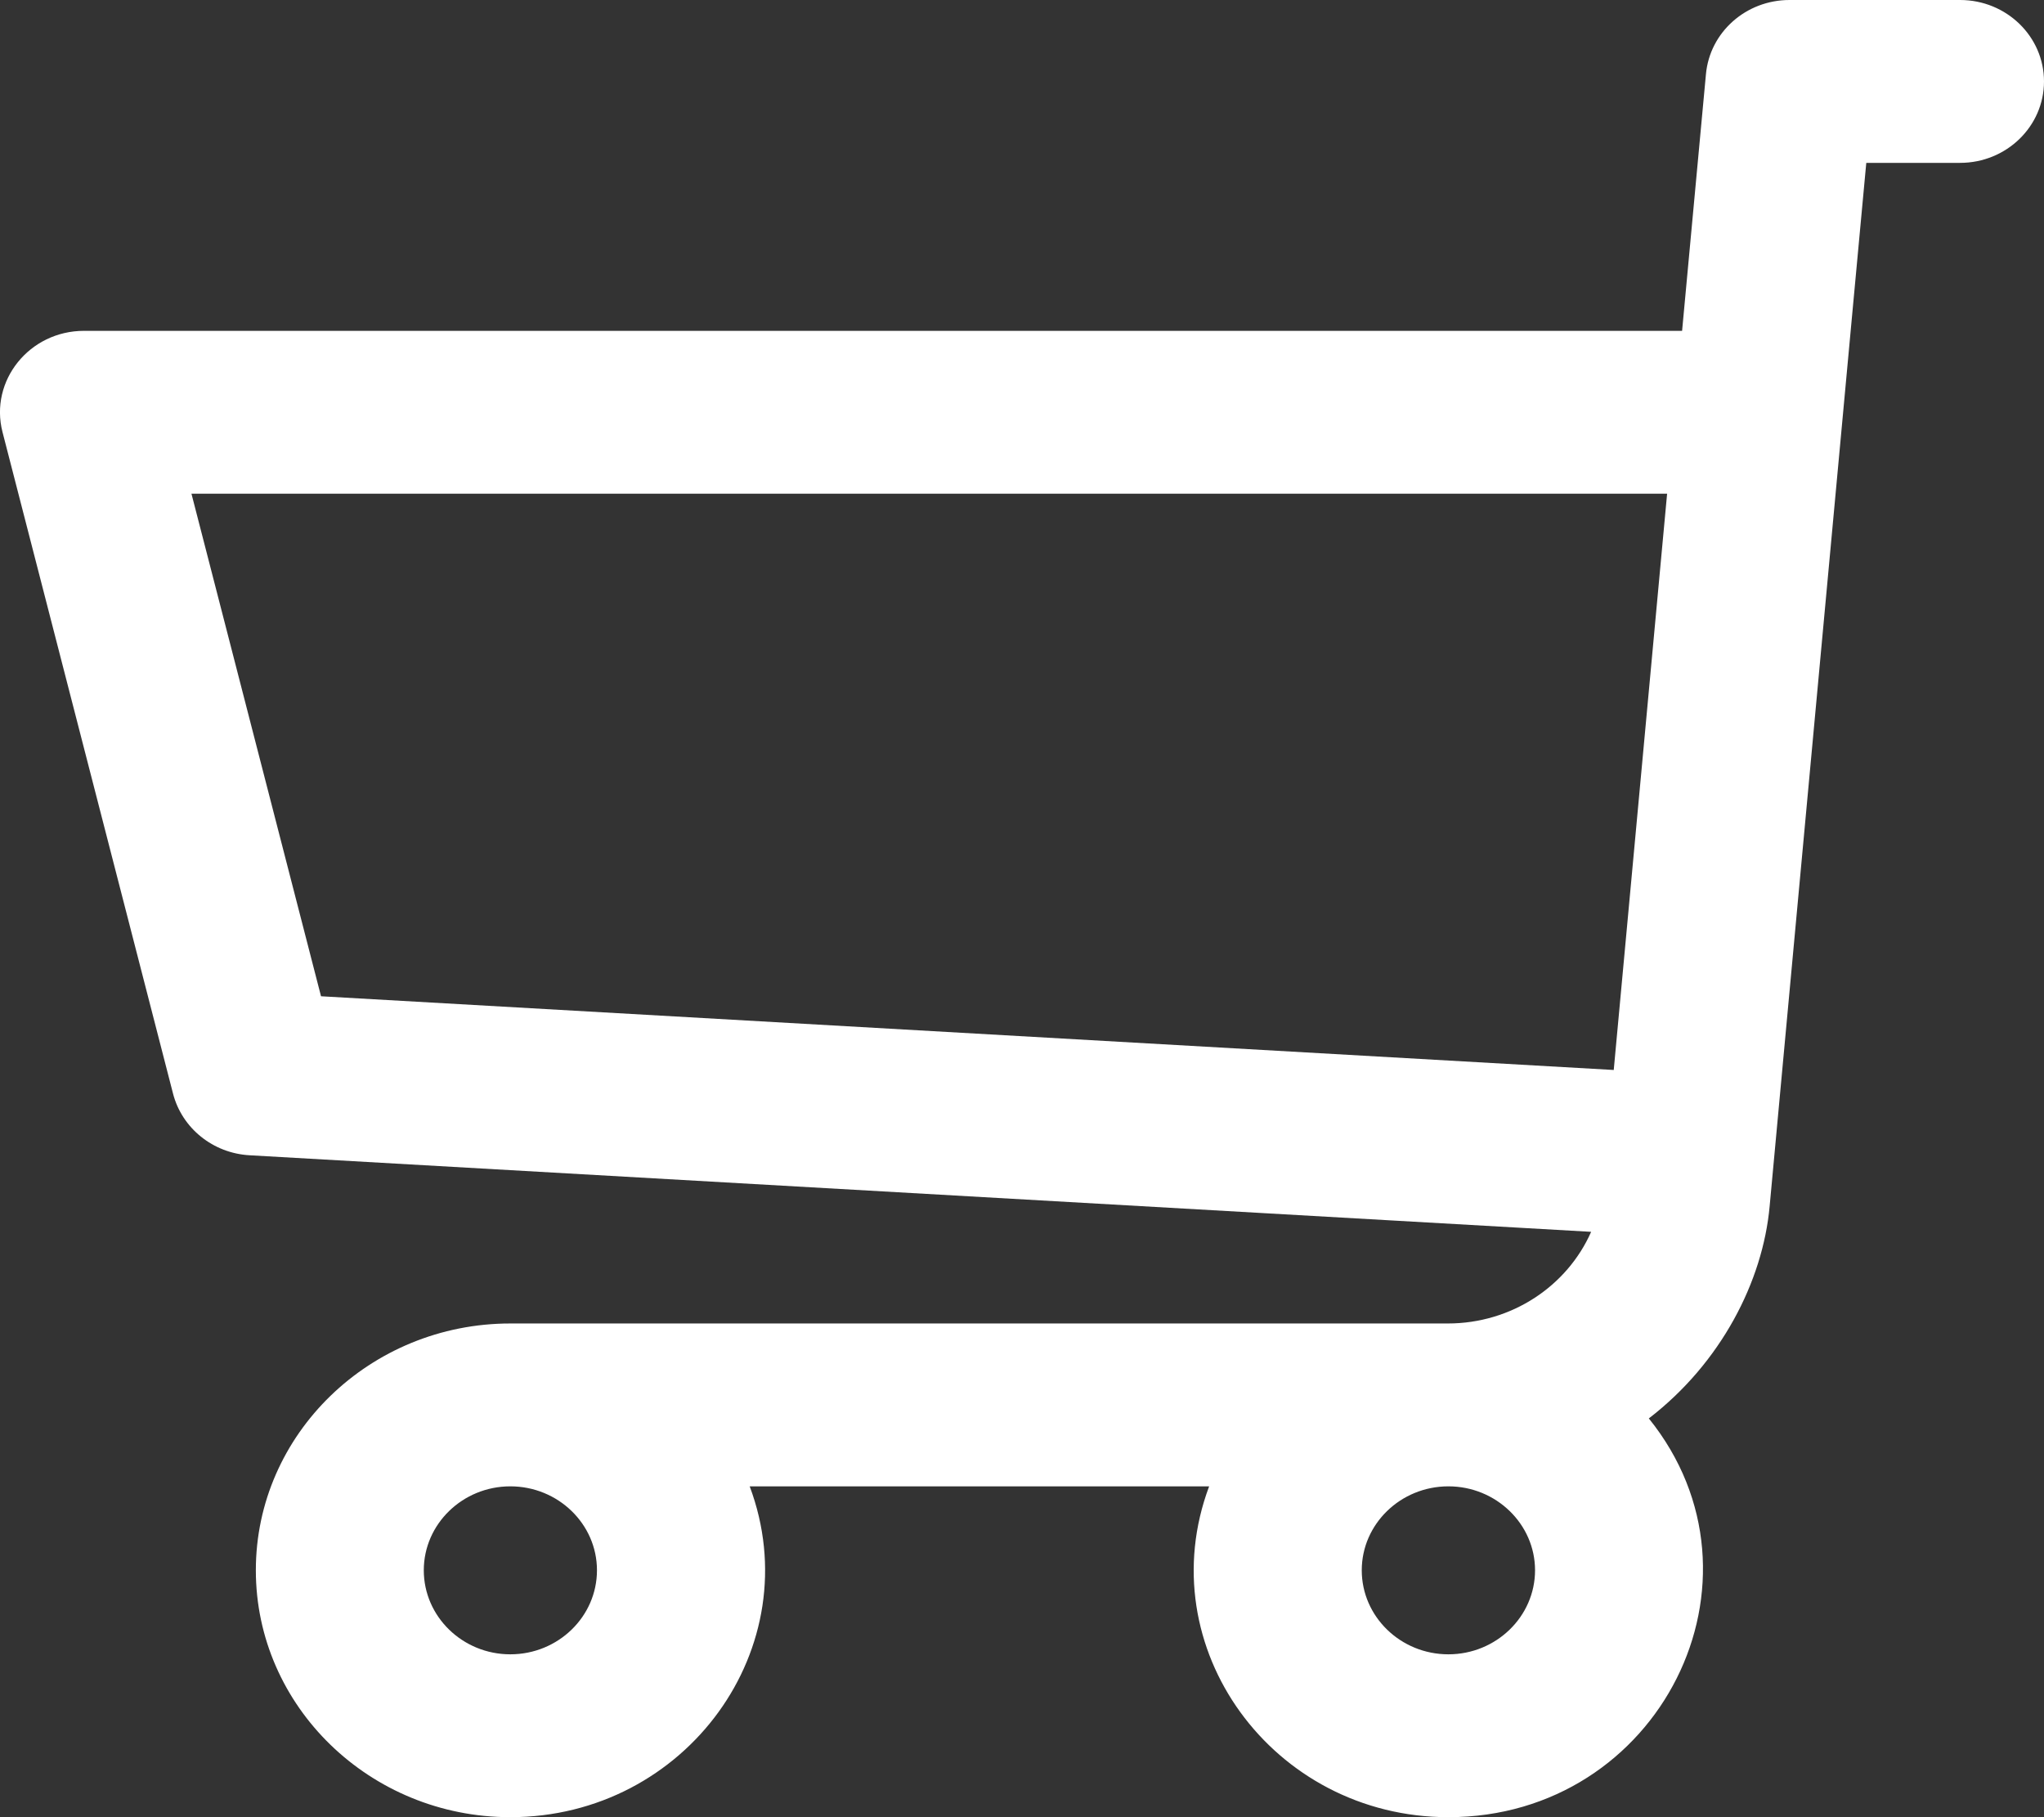<svg width="18" height="16" viewBox="0 0 18 16" fill="none" xmlns="http://www.w3.org/2000/svg">
<rect x="0" y="0" width="18" height="16" fill="#333333" stroke="none"/>
<path d="M0.74 2.913H14.813L15.023 0.653C15.057 0.283 15.376 0 15.759 0H17.261C17.669 0 18 0.321 18 0.717C18 1.113 17.669 1.434 17.261 1.434H16.435C15.983 6.312 17.15 -6.296 15.584 10.62C15.524 11.283 15.155 12.001 14.52 12.489C15.665 13.908 14.619 16 12.755 16C11.208 16 10.117 14.504 10.648 13.087H6.602C7.132 14.502 6.043 16 4.494 16C3.259 16 2.253 15.025 2.253 13.826C2.253 12.628 3.259 11.653 4.494 11.653H12.75C13.312 11.653 13.801 11.324 14.012 10.846L2.198 10.172C1.876 10.154 1.603 9.934 1.524 9.63L0.022 3.804C-0.094 3.352 0.259 2.913 0.74 2.913ZM12.755 14.566C13.175 14.566 13.518 14.234 13.518 13.826C13.518 13.419 13.175 13.087 12.755 13.087C12.334 13.087 11.992 13.419 11.992 13.826C11.992 14.234 12.334 14.566 12.755 14.566ZM4.494 14.566C4.915 14.566 5.257 14.234 5.257 13.826C5.257 13.419 4.915 13.087 4.494 13.087C4.074 13.087 3.732 13.419 3.732 13.826C3.732 14.234 4.074 14.566 4.494 14.566ZM2.827 8.772L14.211 9.421L14.681 4.347H1.686L2.827 8.772Z" fill="white"/>
</svg>
